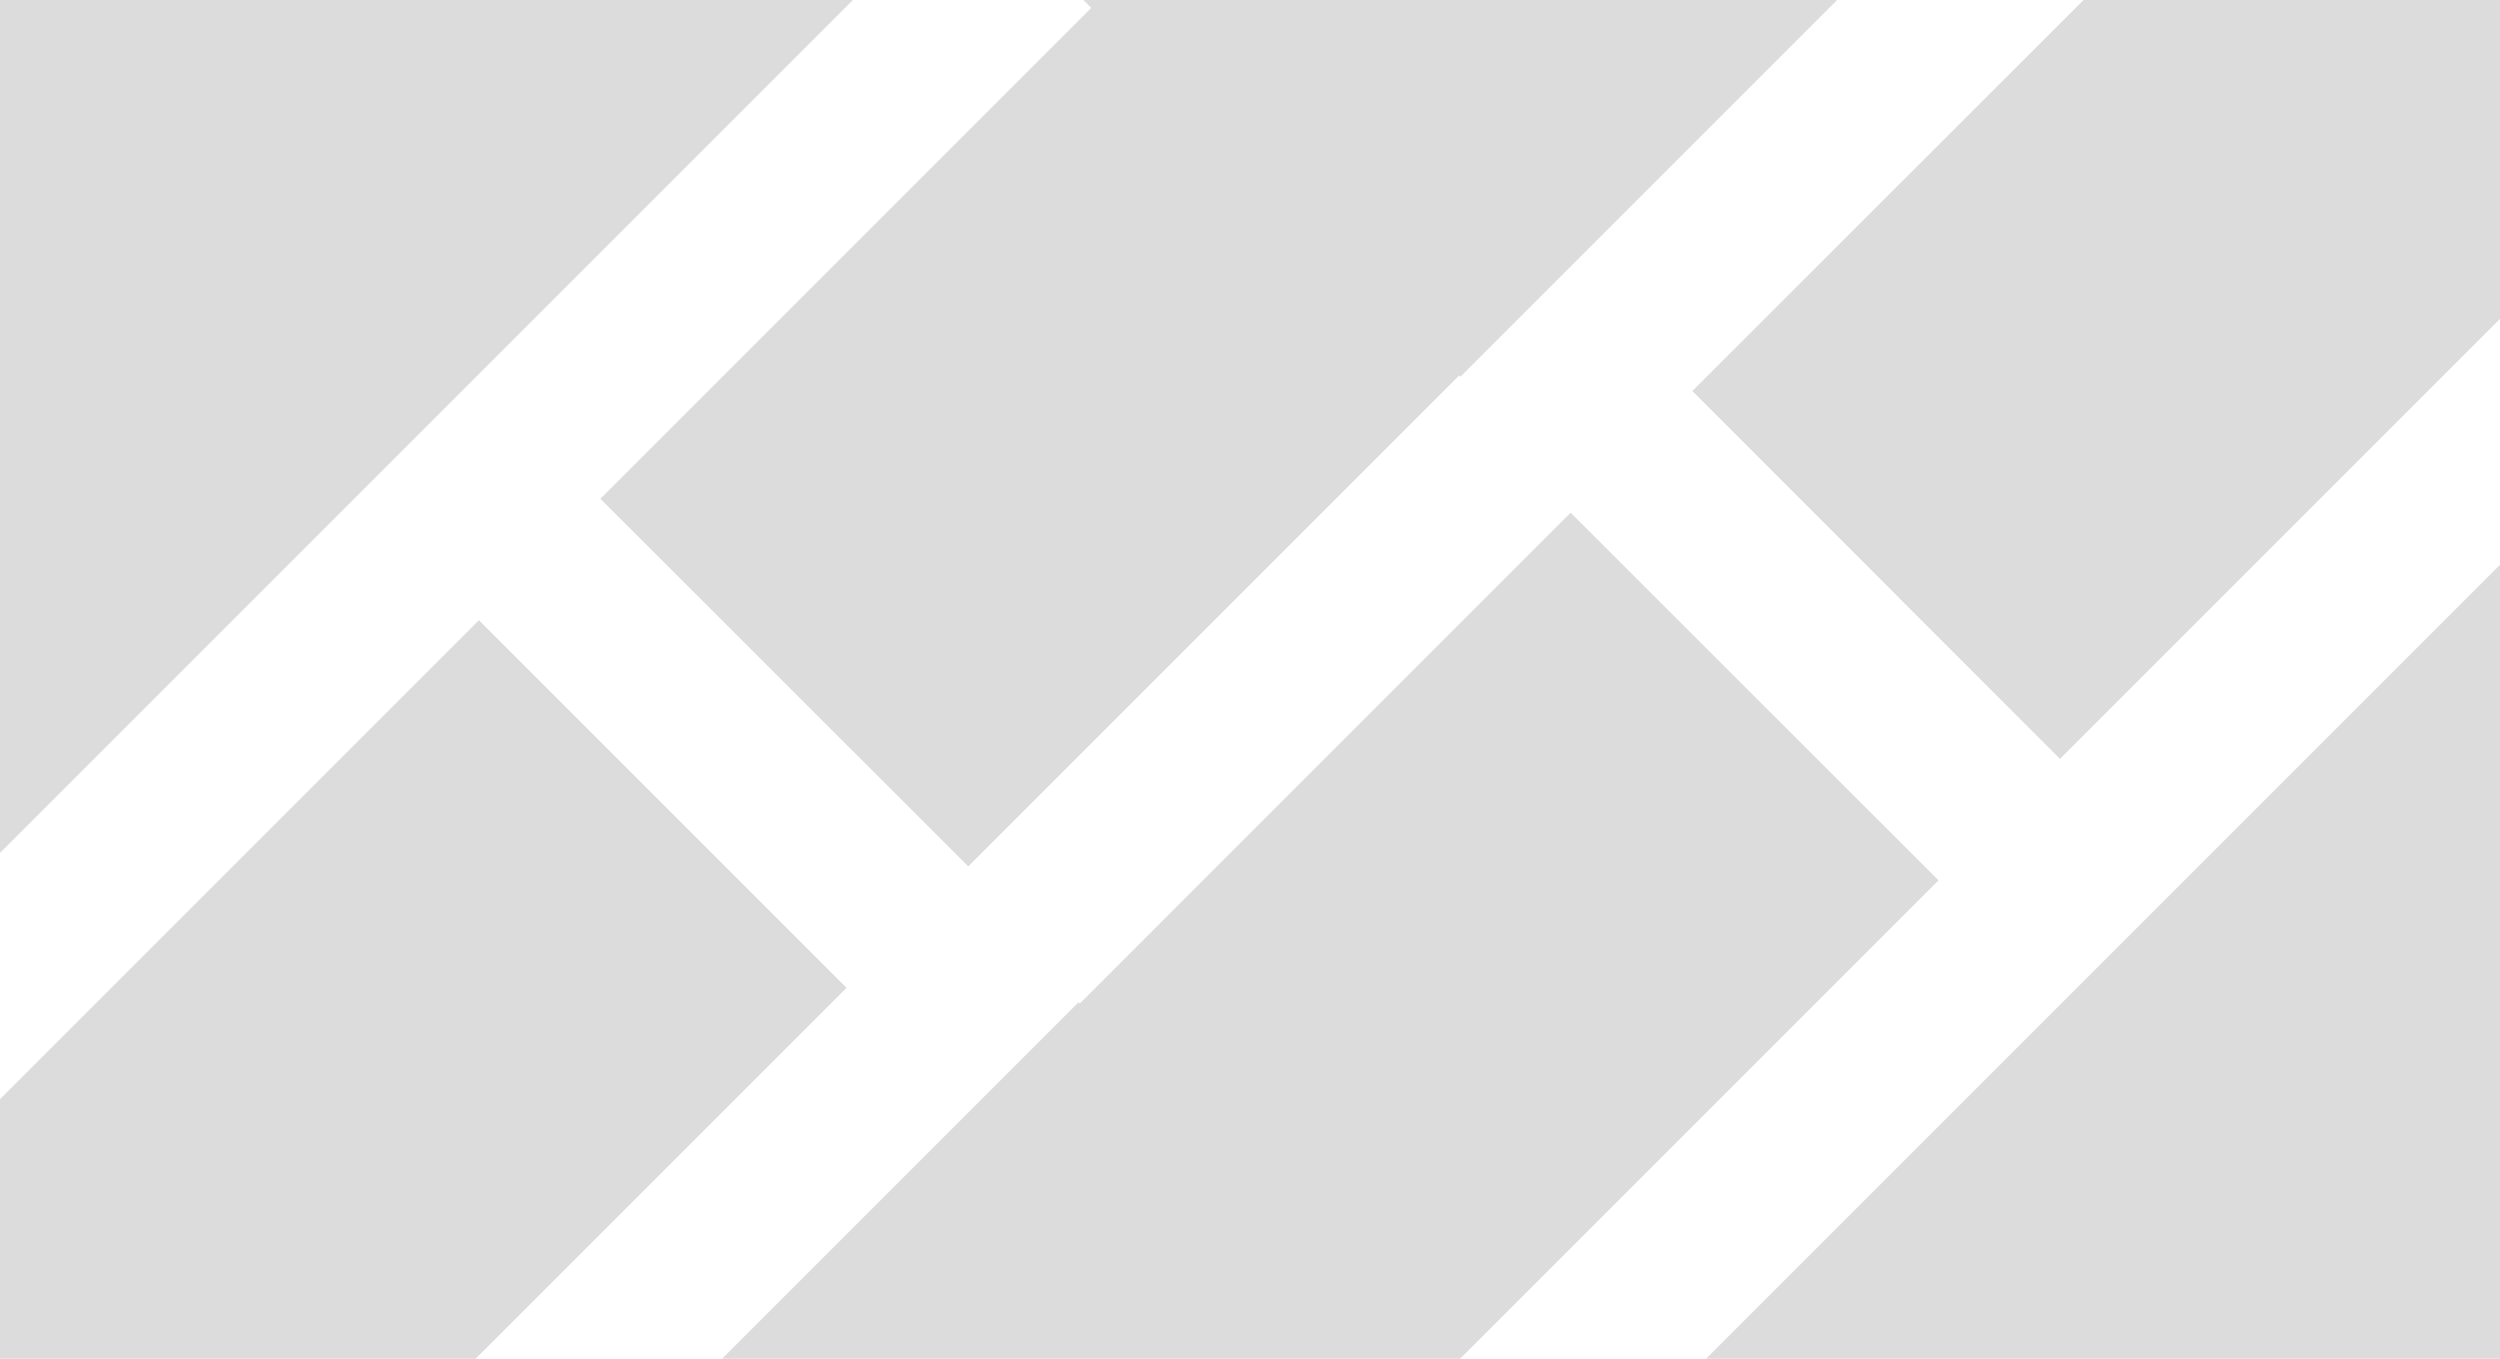 <svg xmlns="http://www.w3.org/2000/svg" viewBox="0 0 98.4 53.48"><defs><style>.cls-1{fill:#dcdcdc;}</style></defs><title>Asset 1</title><g id="Layer_2" data-name="Layer 2"><g id="Layer_2_copy" data-name="Layer 2 copy"><polygon class="cls-1" points="33.32 38.88 18.72 53.48 0 53.48 0 43.26 18.85 24.41 33.32 38.88"/><polygon class="cls-1" points="33.57 0 0 33.57 0 0 33.57 0"/><polygon class="cls-1" points="23.63 19.63 42.95 0.31 42.64 0 72.31 0 57.48 14.83 57.43 14.78 38.11 34.1 23.63 19.63"/><polygon class="cls-1" points="76.3 34.65 57.47 53.48 28.42 53.48 42.45 39.45 42.5 39.5 61.82 20.18 76.3 34.65"/><polygon class="cls-1" points="98.4 0 98.4 12.55 81.08 29.87 66.61 15.39 82.01 0 98.4 0"/><polygon class="cls-1" points="67.15 53.48 98.4 22.23 98.4 53.48 67.15 53.48"/><path class="cls-1" d="M28.42,53.48h-9.7M0,43.26V33.57"/></g></g></svg>